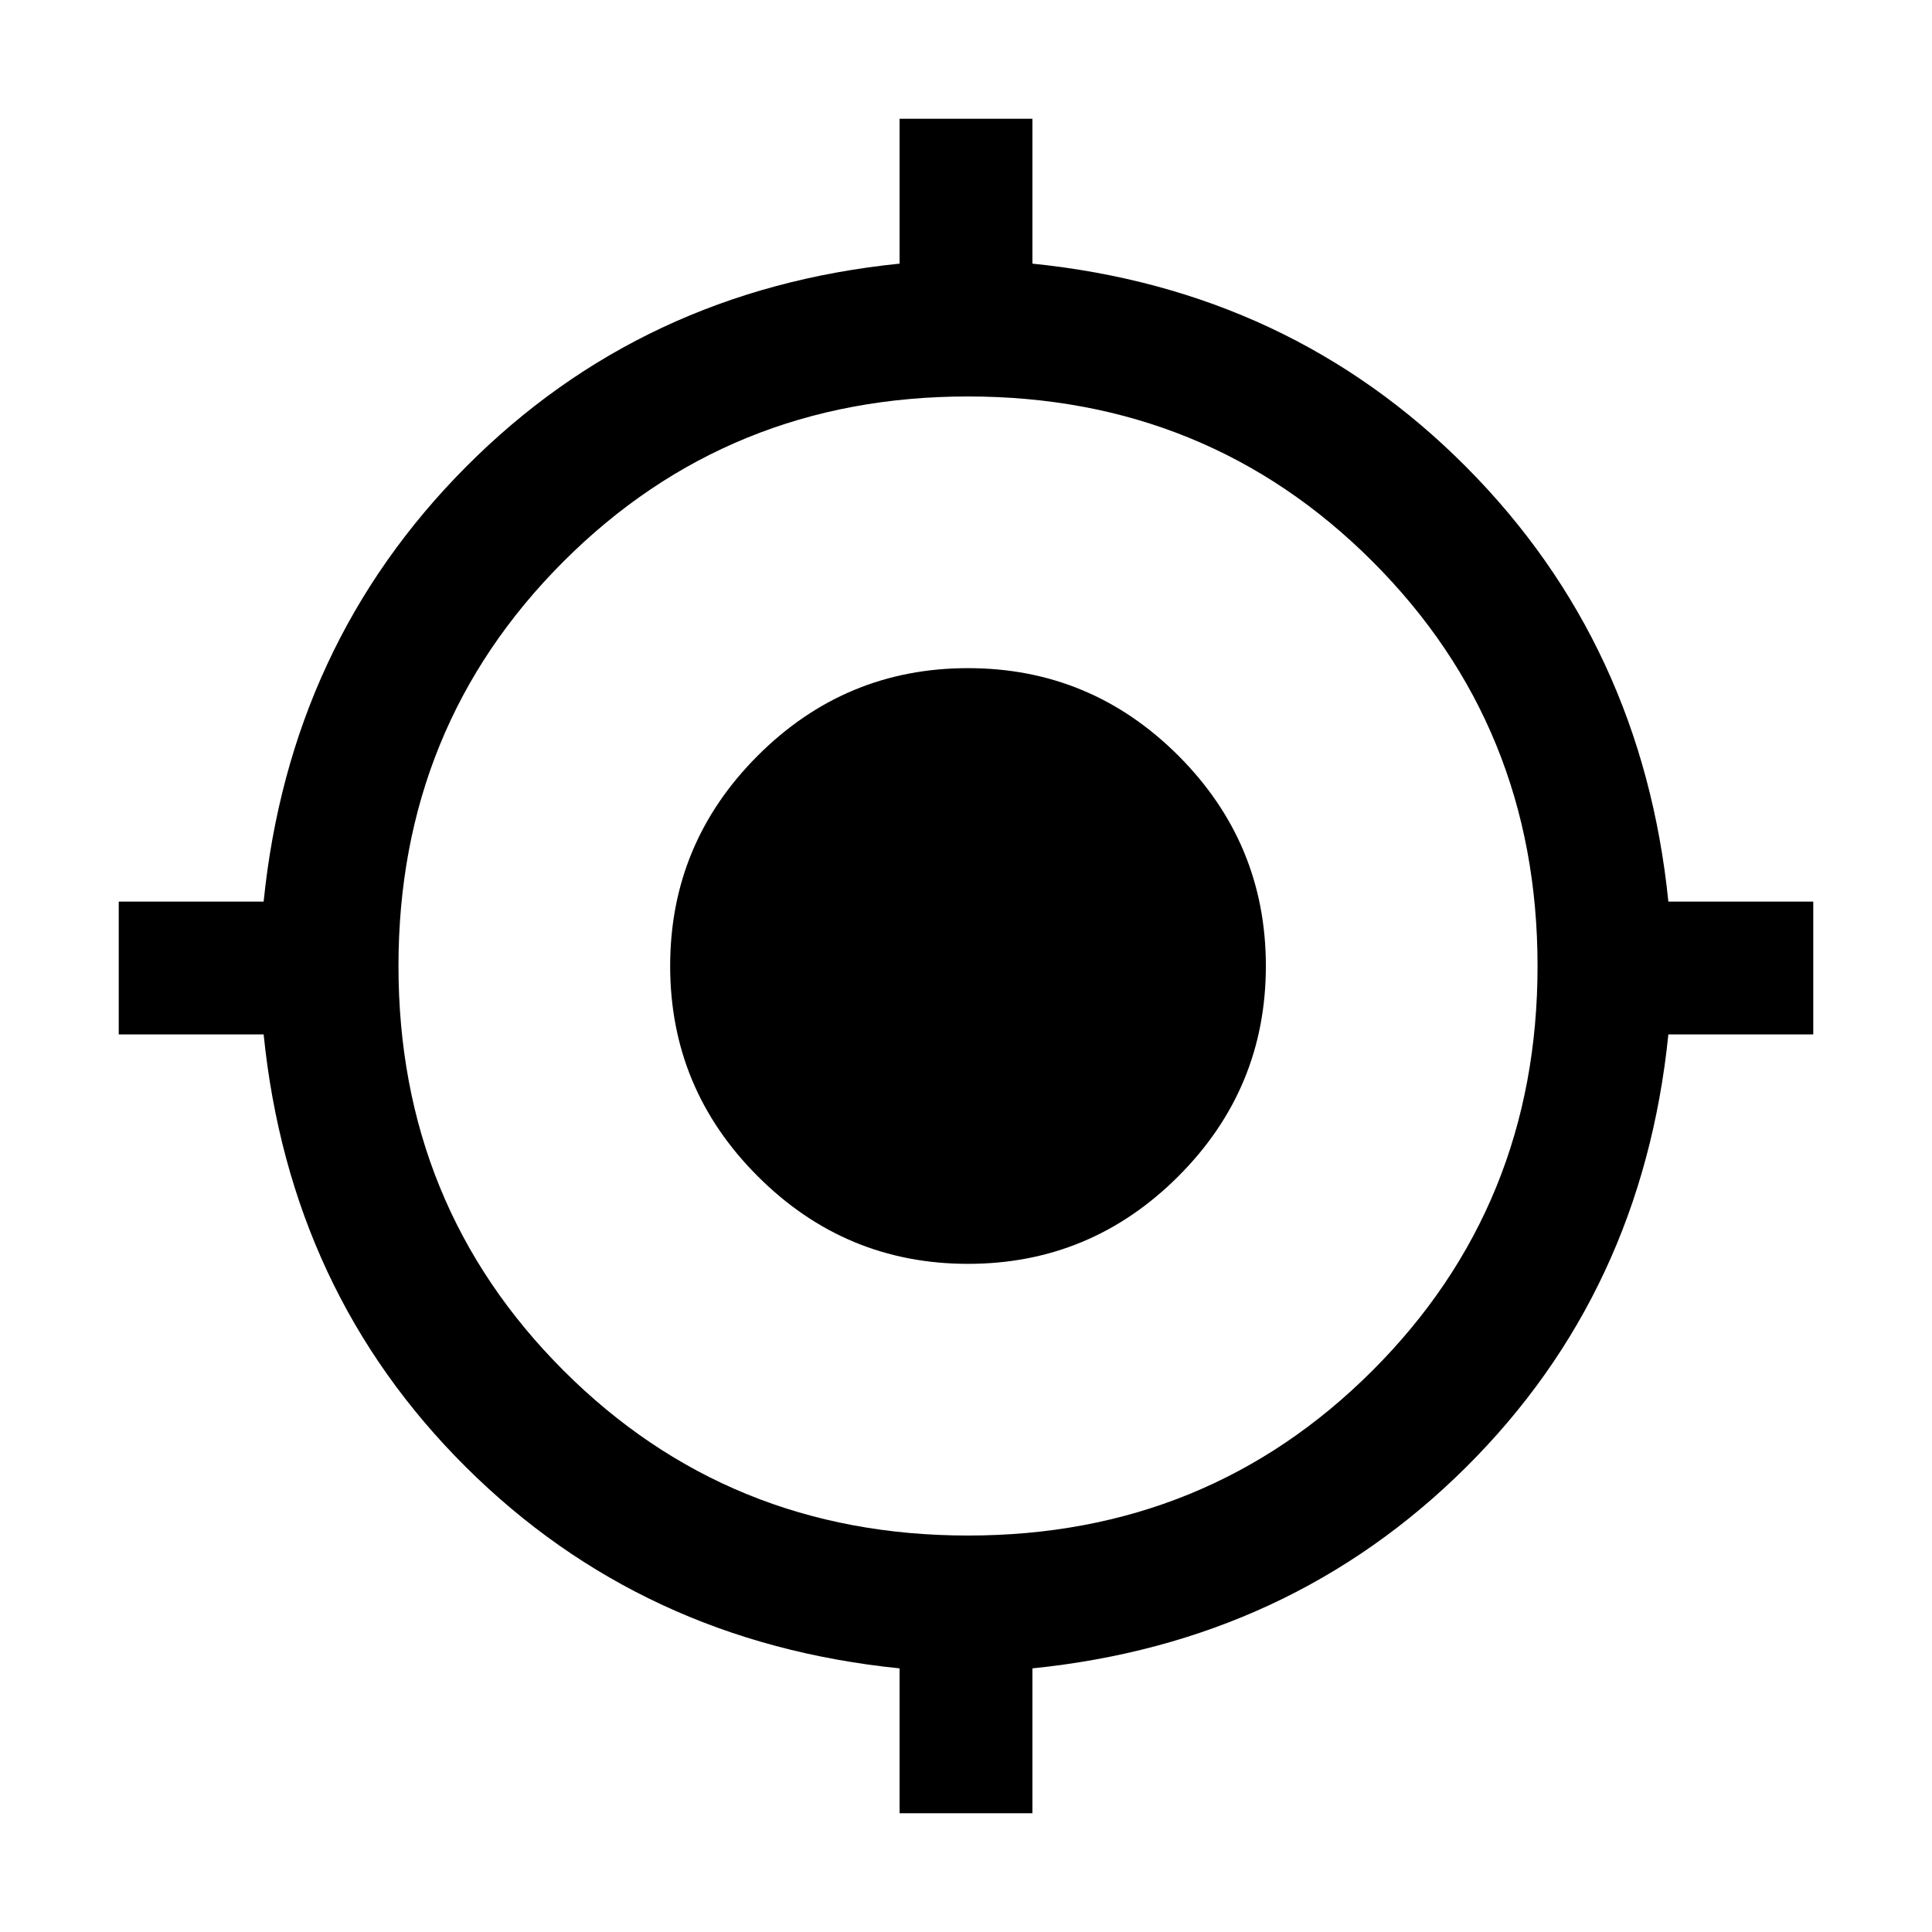 <svg xmlns="http://www.w3.org/2000/svg" height="24" width="24"><path d="M11.175 22.525V20.725Q7.975 20.4 5.788 18.225Q3.6 16.05 3.275 12.85H1.475V11.2H3.275Q3.6 8 5.788 5.8Q7.975 3.6 11.175 3.275V1.475H12.825V3.275Q16.025 3.6 18.213 5.8Q20.4 8 20.725 11.2H22.525V12.85H20.725Q20.4 16.05 18.213 18.225Q16.025 20.4 12.825 20.725V22.525ZM12.025 19.075Q15 19.075 17.05 17.025Q19.1 14.975 19.1 12Q19.1 9.025 17.05 6.975Q15 4.925 12.025 4.925Q9.05 4.925 7 6.975Q4.95 9.025 4.95 12Q4.95 14.975 7 17.025Q9.05 19.075 12.025 19.075ZM12.025 15.7Q10.5 15.7 9.413 14.612Q8.325 13.525 8.325 12Q8.325 10.475 9.413 9.387Q10.5 8.3 12.025 8.3Q13.55 8.3 14.638 9.387Q15.725 10.475 15.725 12Q15.725 13.525 14.638 14.612Q13.55 15.7 12.025 15.7Z"/></svg>